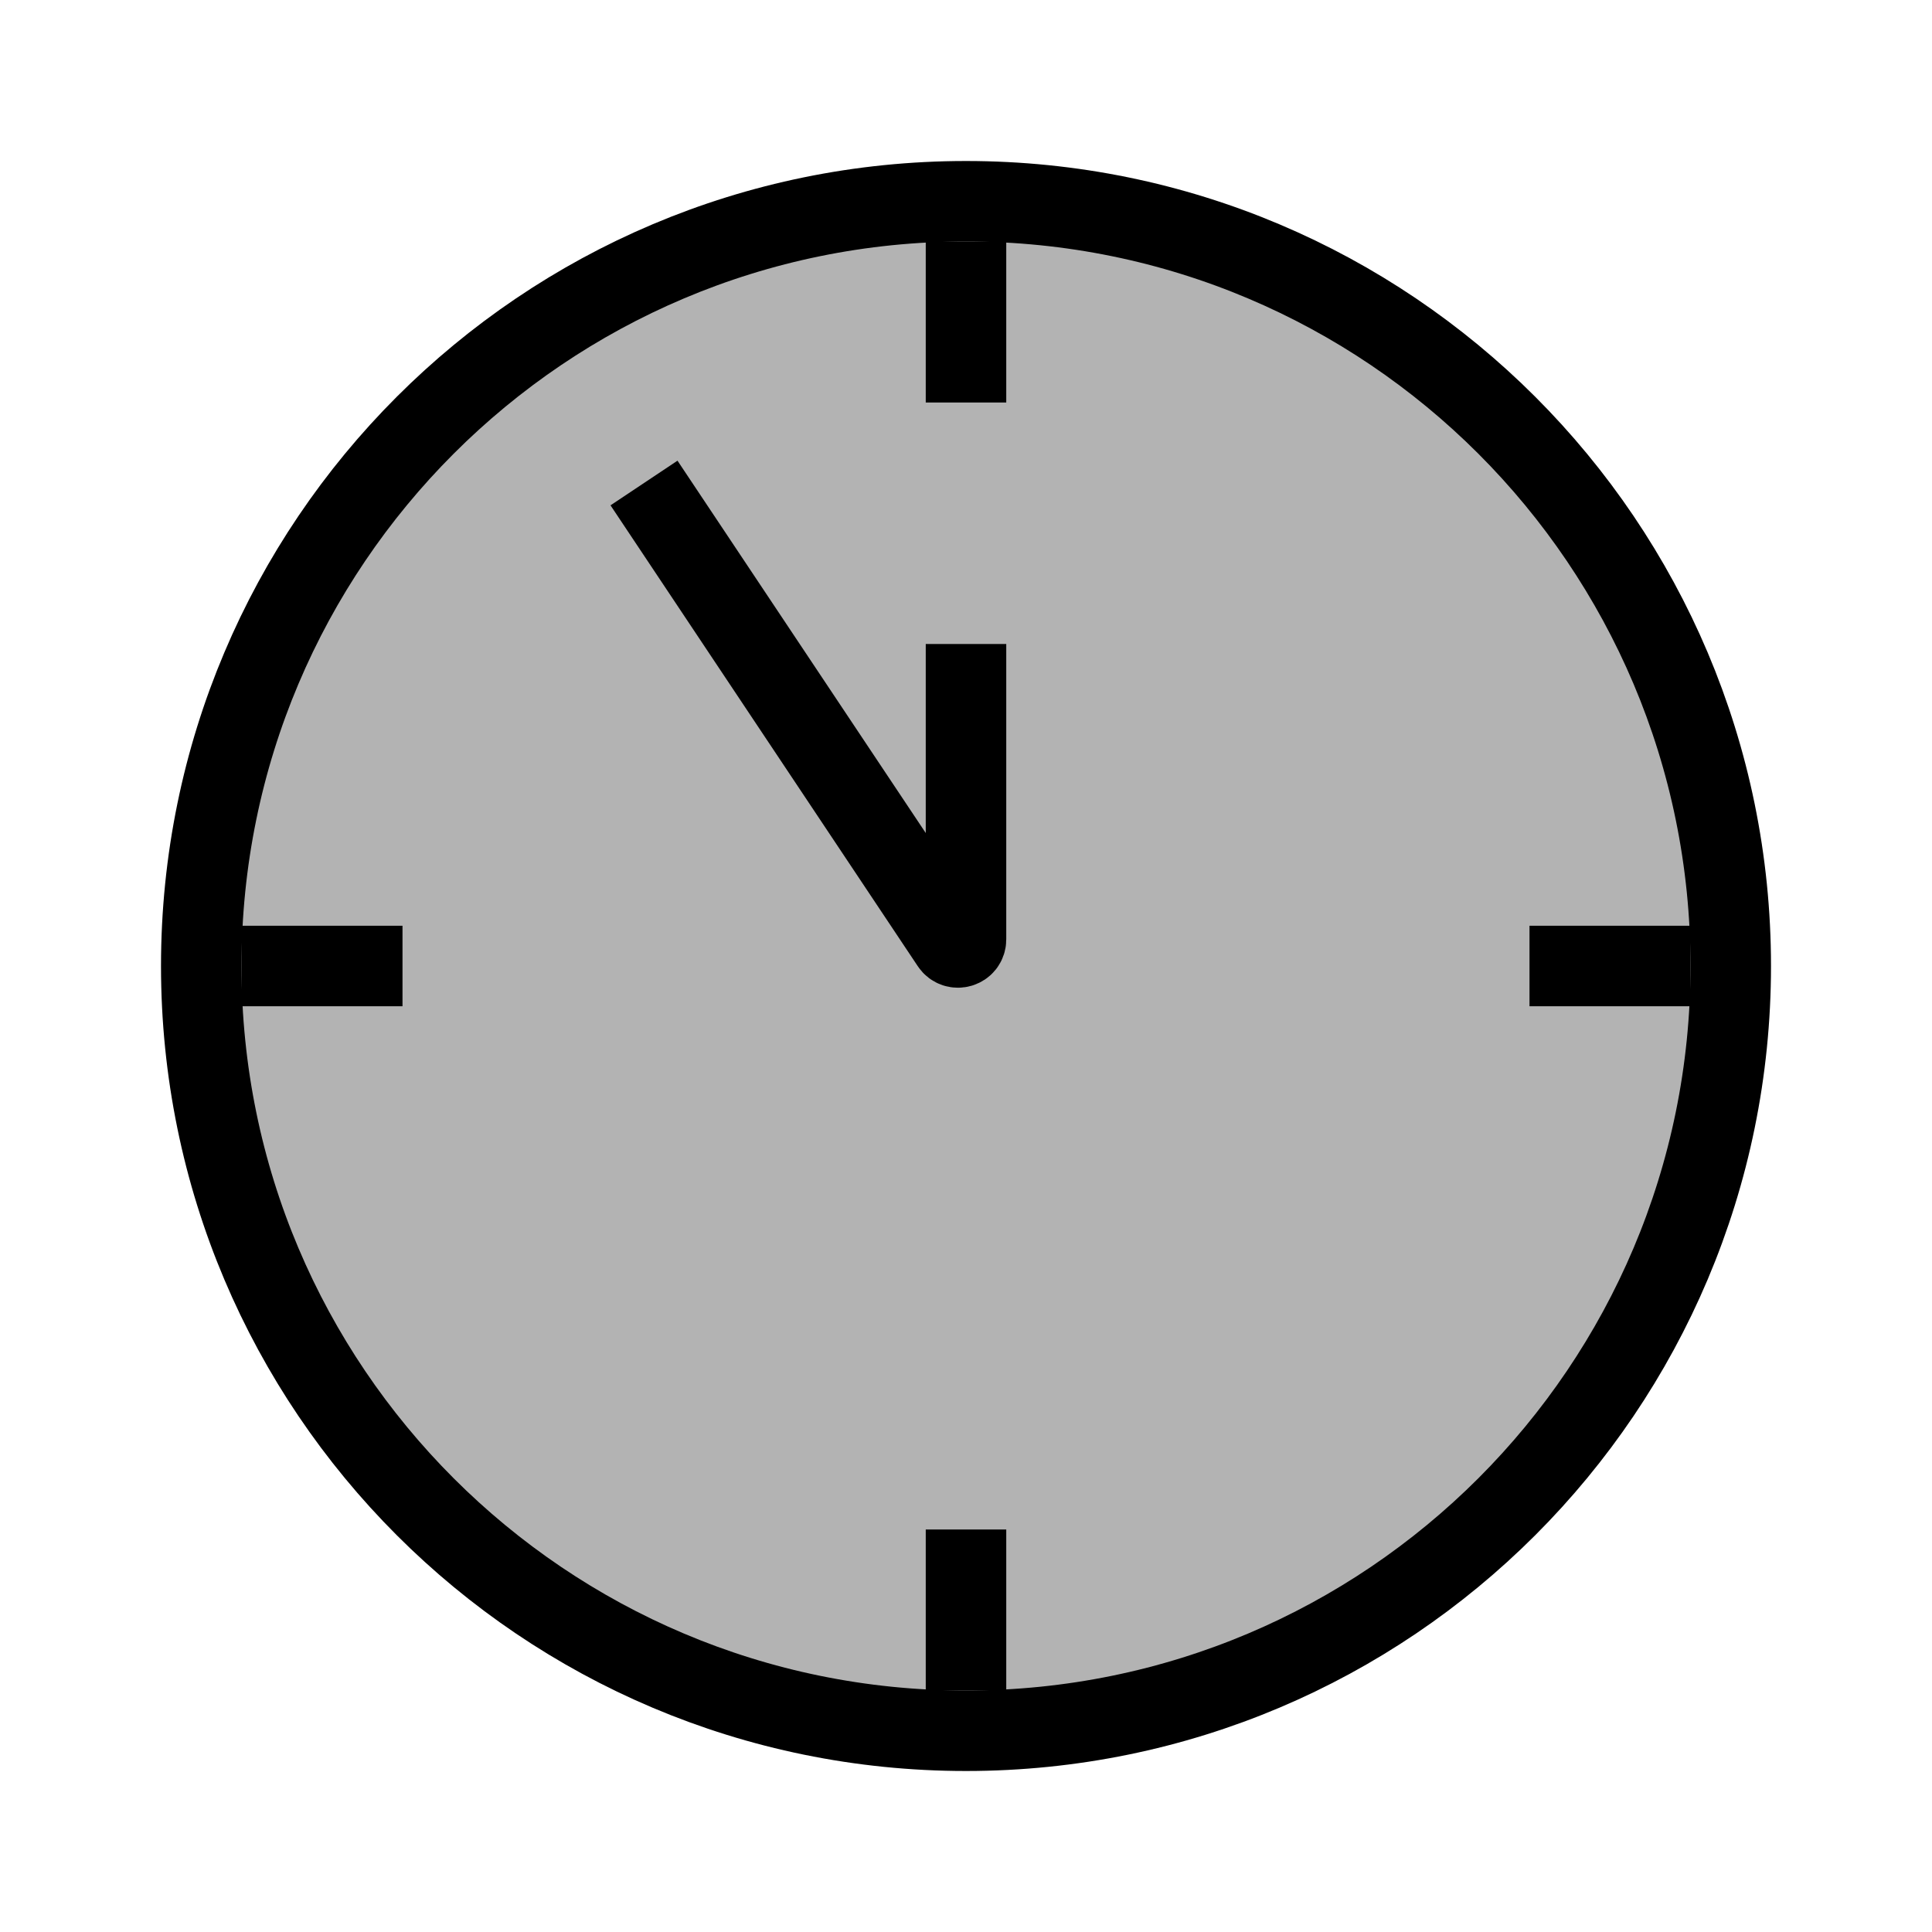 <svg width="24" height="24" viewBox="0 0 24 24" fill="none" xmlns="http://www.w3.org/2000/svg">
<path d="M21.5 12C21.5 17.247 17.247 21.5 12 21.5C6.753 21.5 2.5 17.247 2.5 12C2.5 6.753 6.753 2.5 12 2.5C17.247 2.5 21.5 6.753 21.5 12Z" fill="black" fill-opacity="0.3" stroke="black"/>
<line x1="12" y1="3" x2="12" y2="5" stroke="black"/>
<line x1="12" y1="19" x2="12" y2="21" stroke="black"/>
<line x1="19" y1="12" x2="21" y2="12" stroke="black"/>
<line x1="3" y1="12" x2="5" y2="12" stroke="black"/>
<path d="M8 6L11.817 11.725C11.872 11.807 12 11.769 12 11.67V8" stroke="black"/>
</svg>
